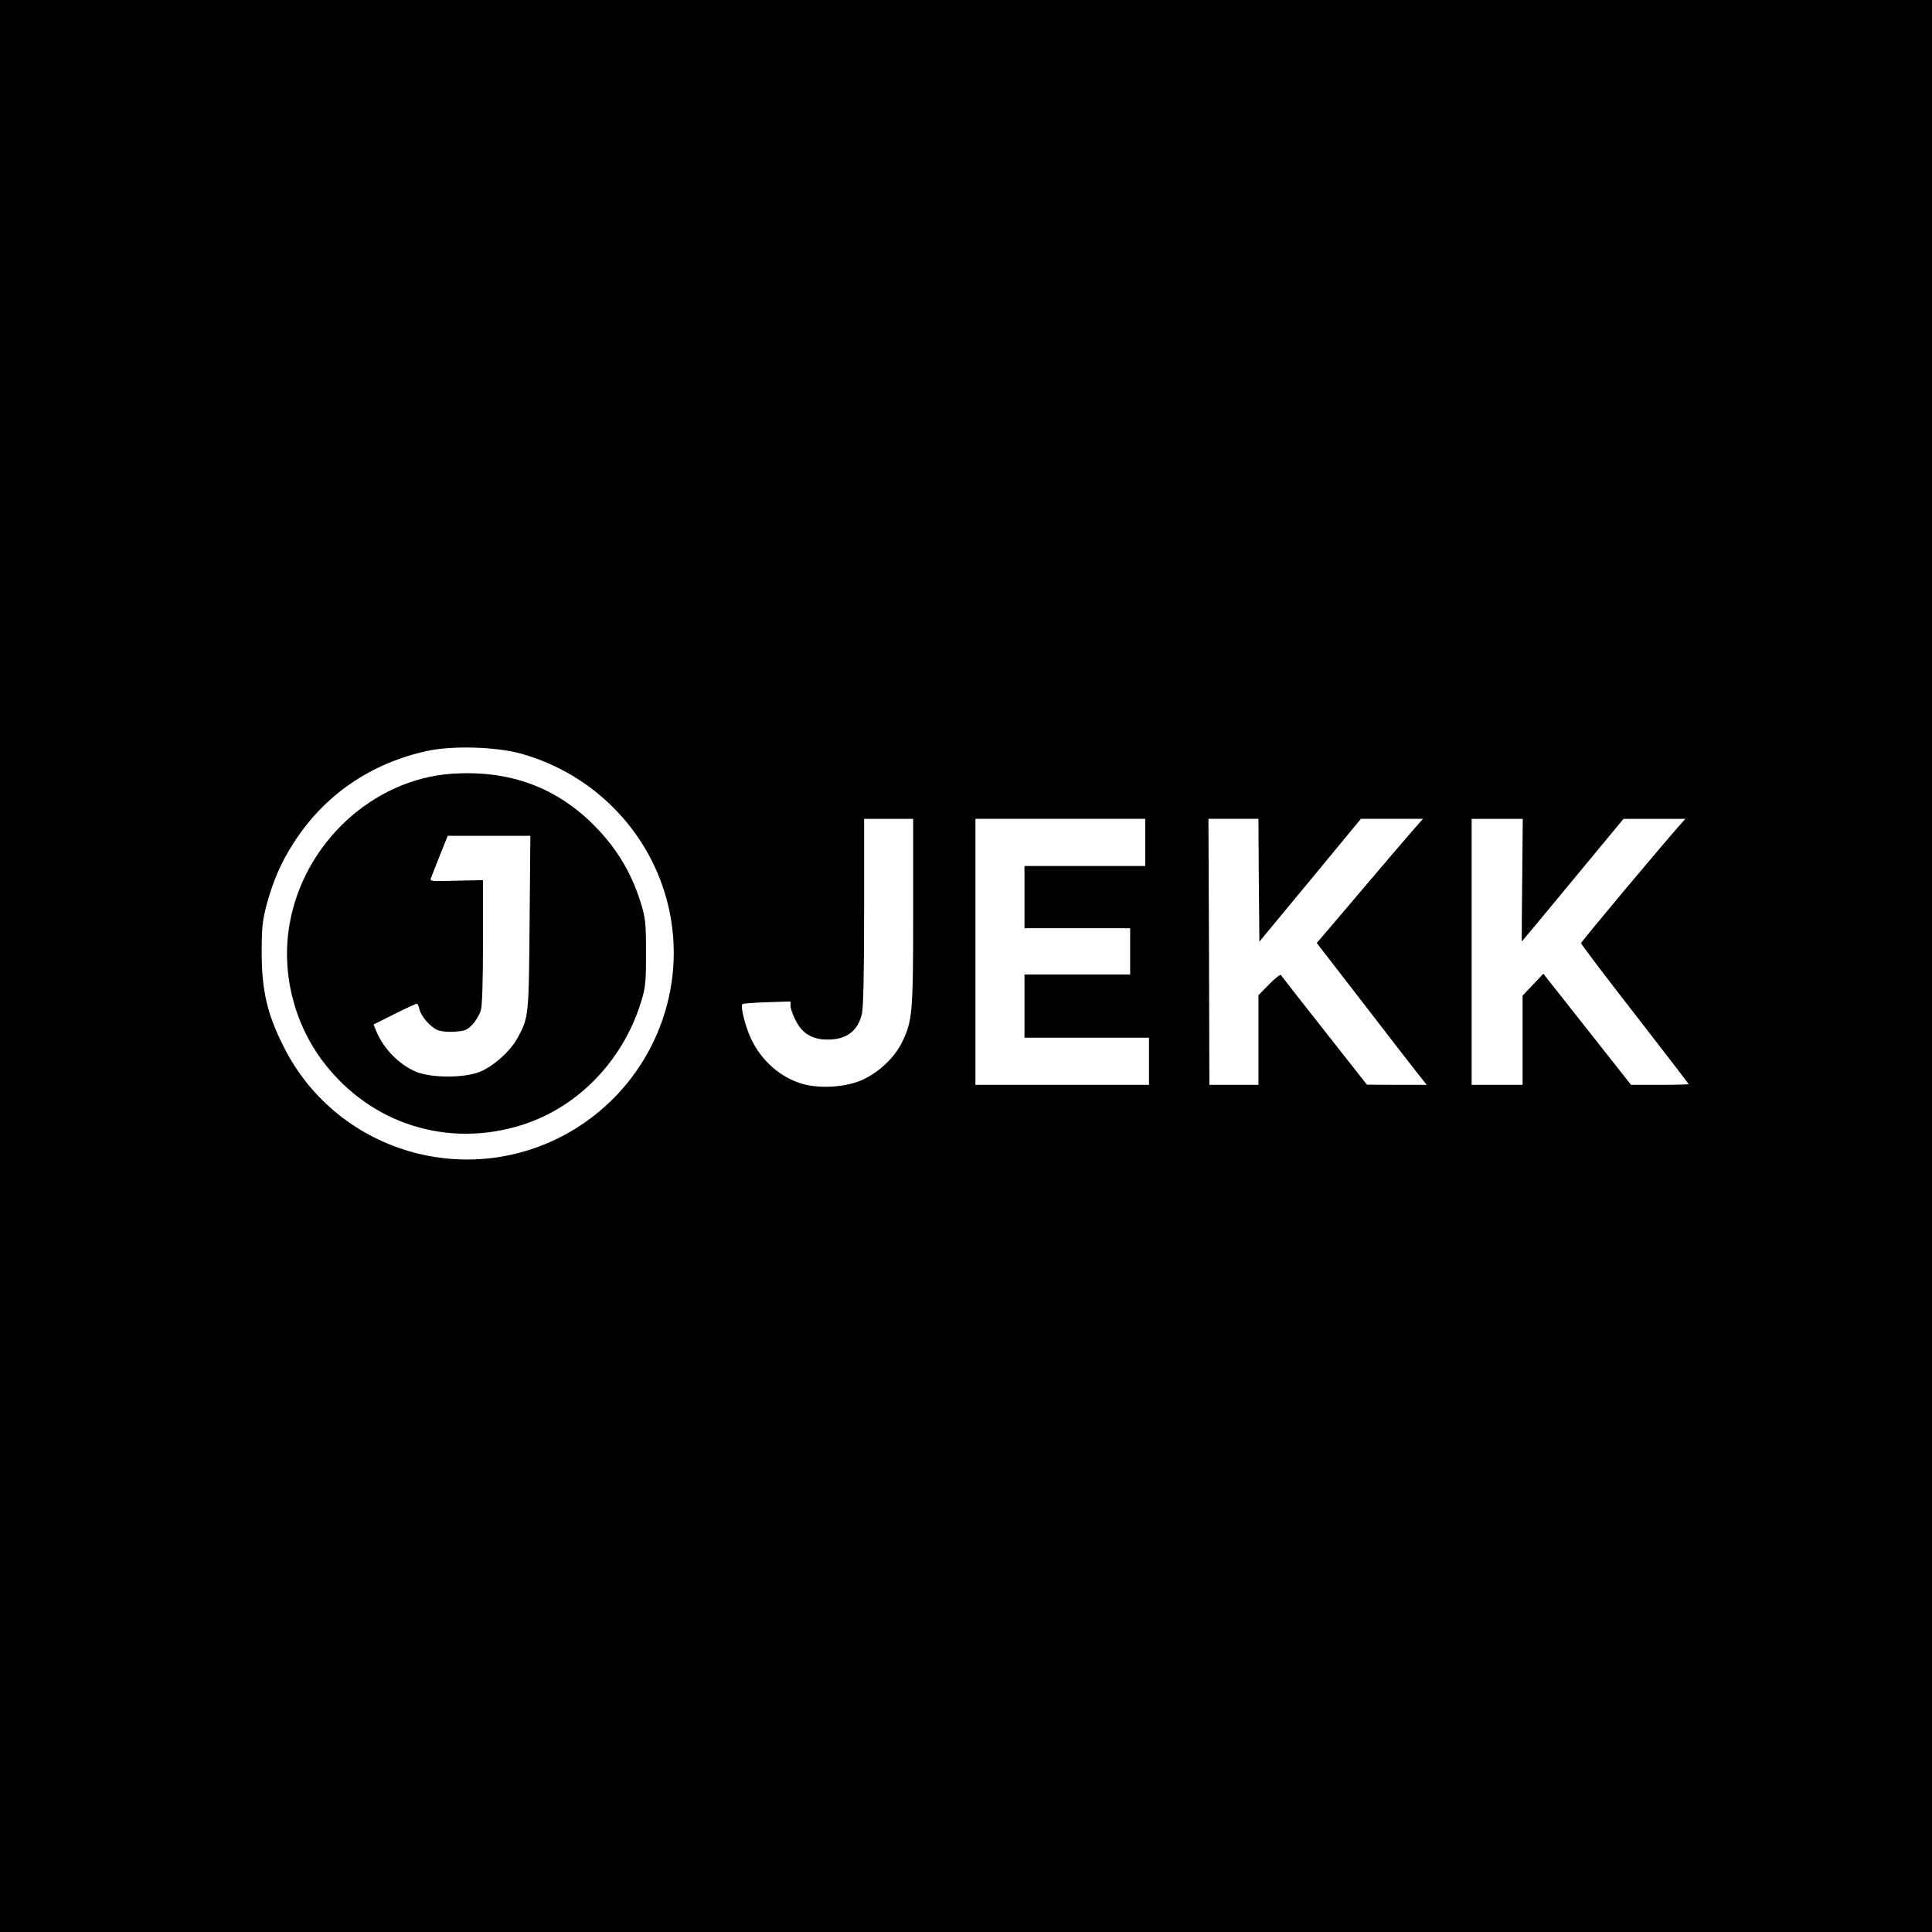 <?xml version="1.0" standalone="no"?>
<!DOCTYPE svg PUBLIC "-//W3C//DTD SVG 20010904//EN"
 "http://www.w3.org/TR/2001/REC-SVG-20010904/DTD/svg10.dtd">
<svg version="1.0" xmlns="http://www.w3.org/2000/svg"
 width="1024pt" height="1024pt" viewBox="0 0 1024 1024"
 preserveAspectRatio="xMidYMid meet">

<g transform="translate(0,1024) scale(0.1,-0.1)"
fill="#000000" stroke="none">
<path d="M0 5120 l0 -5120 5120 0 5120 0 0 5120 0 5120 -5120 0 -5120 0 0
-5120z m2760 1126 c404 -112 712 -442 791 -849 85 -435 -105 -881 -479 -1125
-547 -356 -1280 -158 -1570 423 -87 173 -115 298 -115 500 0 129 4 163 25 246
36 132 78 229 146 334 163 253 408 420 707 485 133 29 362 22 495 -14z m2080
-838 c0 -542 -4 -580 -60 -694 -38 -78 -120 -156 -206 -196 -86 -40 -226 -50
-320 -23 -116 33 -218 122 -273 239 -30 63 -58 173 -46 184 3 3 62 8 130 10
l125 4 0 -24 c0 -13 12 -49 28 -78 34 -68 88 -100 169 -100 101 0 162 47 182
140 7 33 11 225 11 540 l0 490 130 0 130 0 0 -492z m1230 367 l0 -125 -320 0
-320 0 0 -165 0 -165 280 0 280 0 0 -122 0 -123 -280 0 -280 0 0 -167 0 -168
330 0 330 0 0 -125 0 -125 -460 0 -460 0 0 705 0 705 450 0 450 0 0 -125z
m602 -201 l3 -325 269 325 269 326 164 0 165 0 -59 -67 c-33 -38 -151 -176
-263 -308 -112 -132 -212 -250 -222 -261 l-19 -22 242 -313 c133 -173 264
-342 291 -376 l50 -63 -159 0 -158 1 -225 286 c-124 157 -228 290 -231 295 -3
5 -31 -17 -62 -49 l-57 -58 0 -237 0 -238 -130 0 -130 0 -2 705 -3 705 132 0
133 0 2 -326z m1396 1 c-2 -179 -3 -325 -2 -325 1 0 122 146 270 325 l269 325
164 0 164 0 -20 -22 c-97 -109 -533 -629 -533 -637 0 -5 128 -175 285 -376
157 -202 285 -369 285 -371 0 -2 -69 -4 -152 -4 l-153 0 -232 294 -233 295
-55 -58 -55 -58 0 -236 0 -237 -135 0 -135 0 0 705 0 705 135 0 136 0 -3 -325z"/>
<path d="M2394 6139 c-419 -30 -784 -368 -859 -796 -45 -256 22 -528 182 -736
250 -325 656 -453 1048 -330 308 97 552 357 642 684 14 50 18 101 17 234 0
155 -3 178 -27 258 -52 168 -136 304 -264 428 -200 193 -444 278 -739 258z
m413 -786 c-4 -498 -5 -506 -63 -613 -38 -71 -130 -153 -201 -181 -83 -33
-252 -33 -334 -1 -90 36 -175 121 -215 217 l-14 35 110 55 c60 30 114 55 119
55 4 0 11 -13 14 -29 8 -37 58 -95 97 -111 18 -7 55 -11 91 -8 56 4 65 8 95
40 18 20 37 53 43 75 7 23 11 164 11 363 l0 325 -142 -3 c-134 -4 -141 -3
-134 14 4 11 26 65 48 122 l41 102 219 0 219 0 -4 -457z"/>
</g>
</svg>
